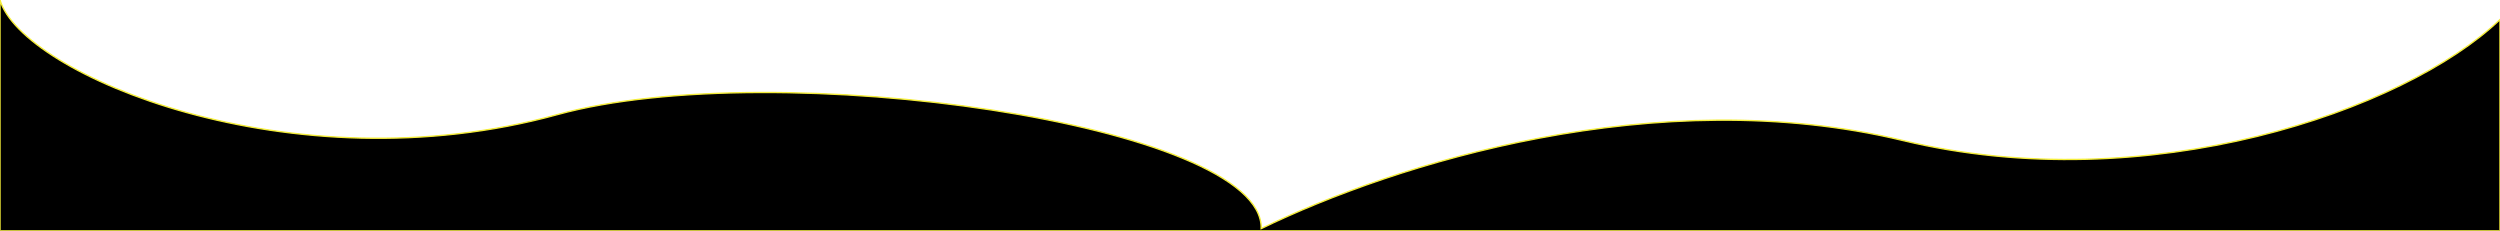 <svg width="1788" height="165" viewBox="0 0 1788 165" fill="none" xmlns="http://www.w3.org/2000/svg">
<path d="M0 0C15.333 53 208.1 134.4 398.5 82C554.5 39.067 904 89 902 163.5C997.667 117 1185.14 58.173 1361 100.5C1535.5 142.5 1719.5 79.5 1788 14 L 1788 165 L 0 165 z" stroke="#F5EE3A" fill="black"/>
</svg>

